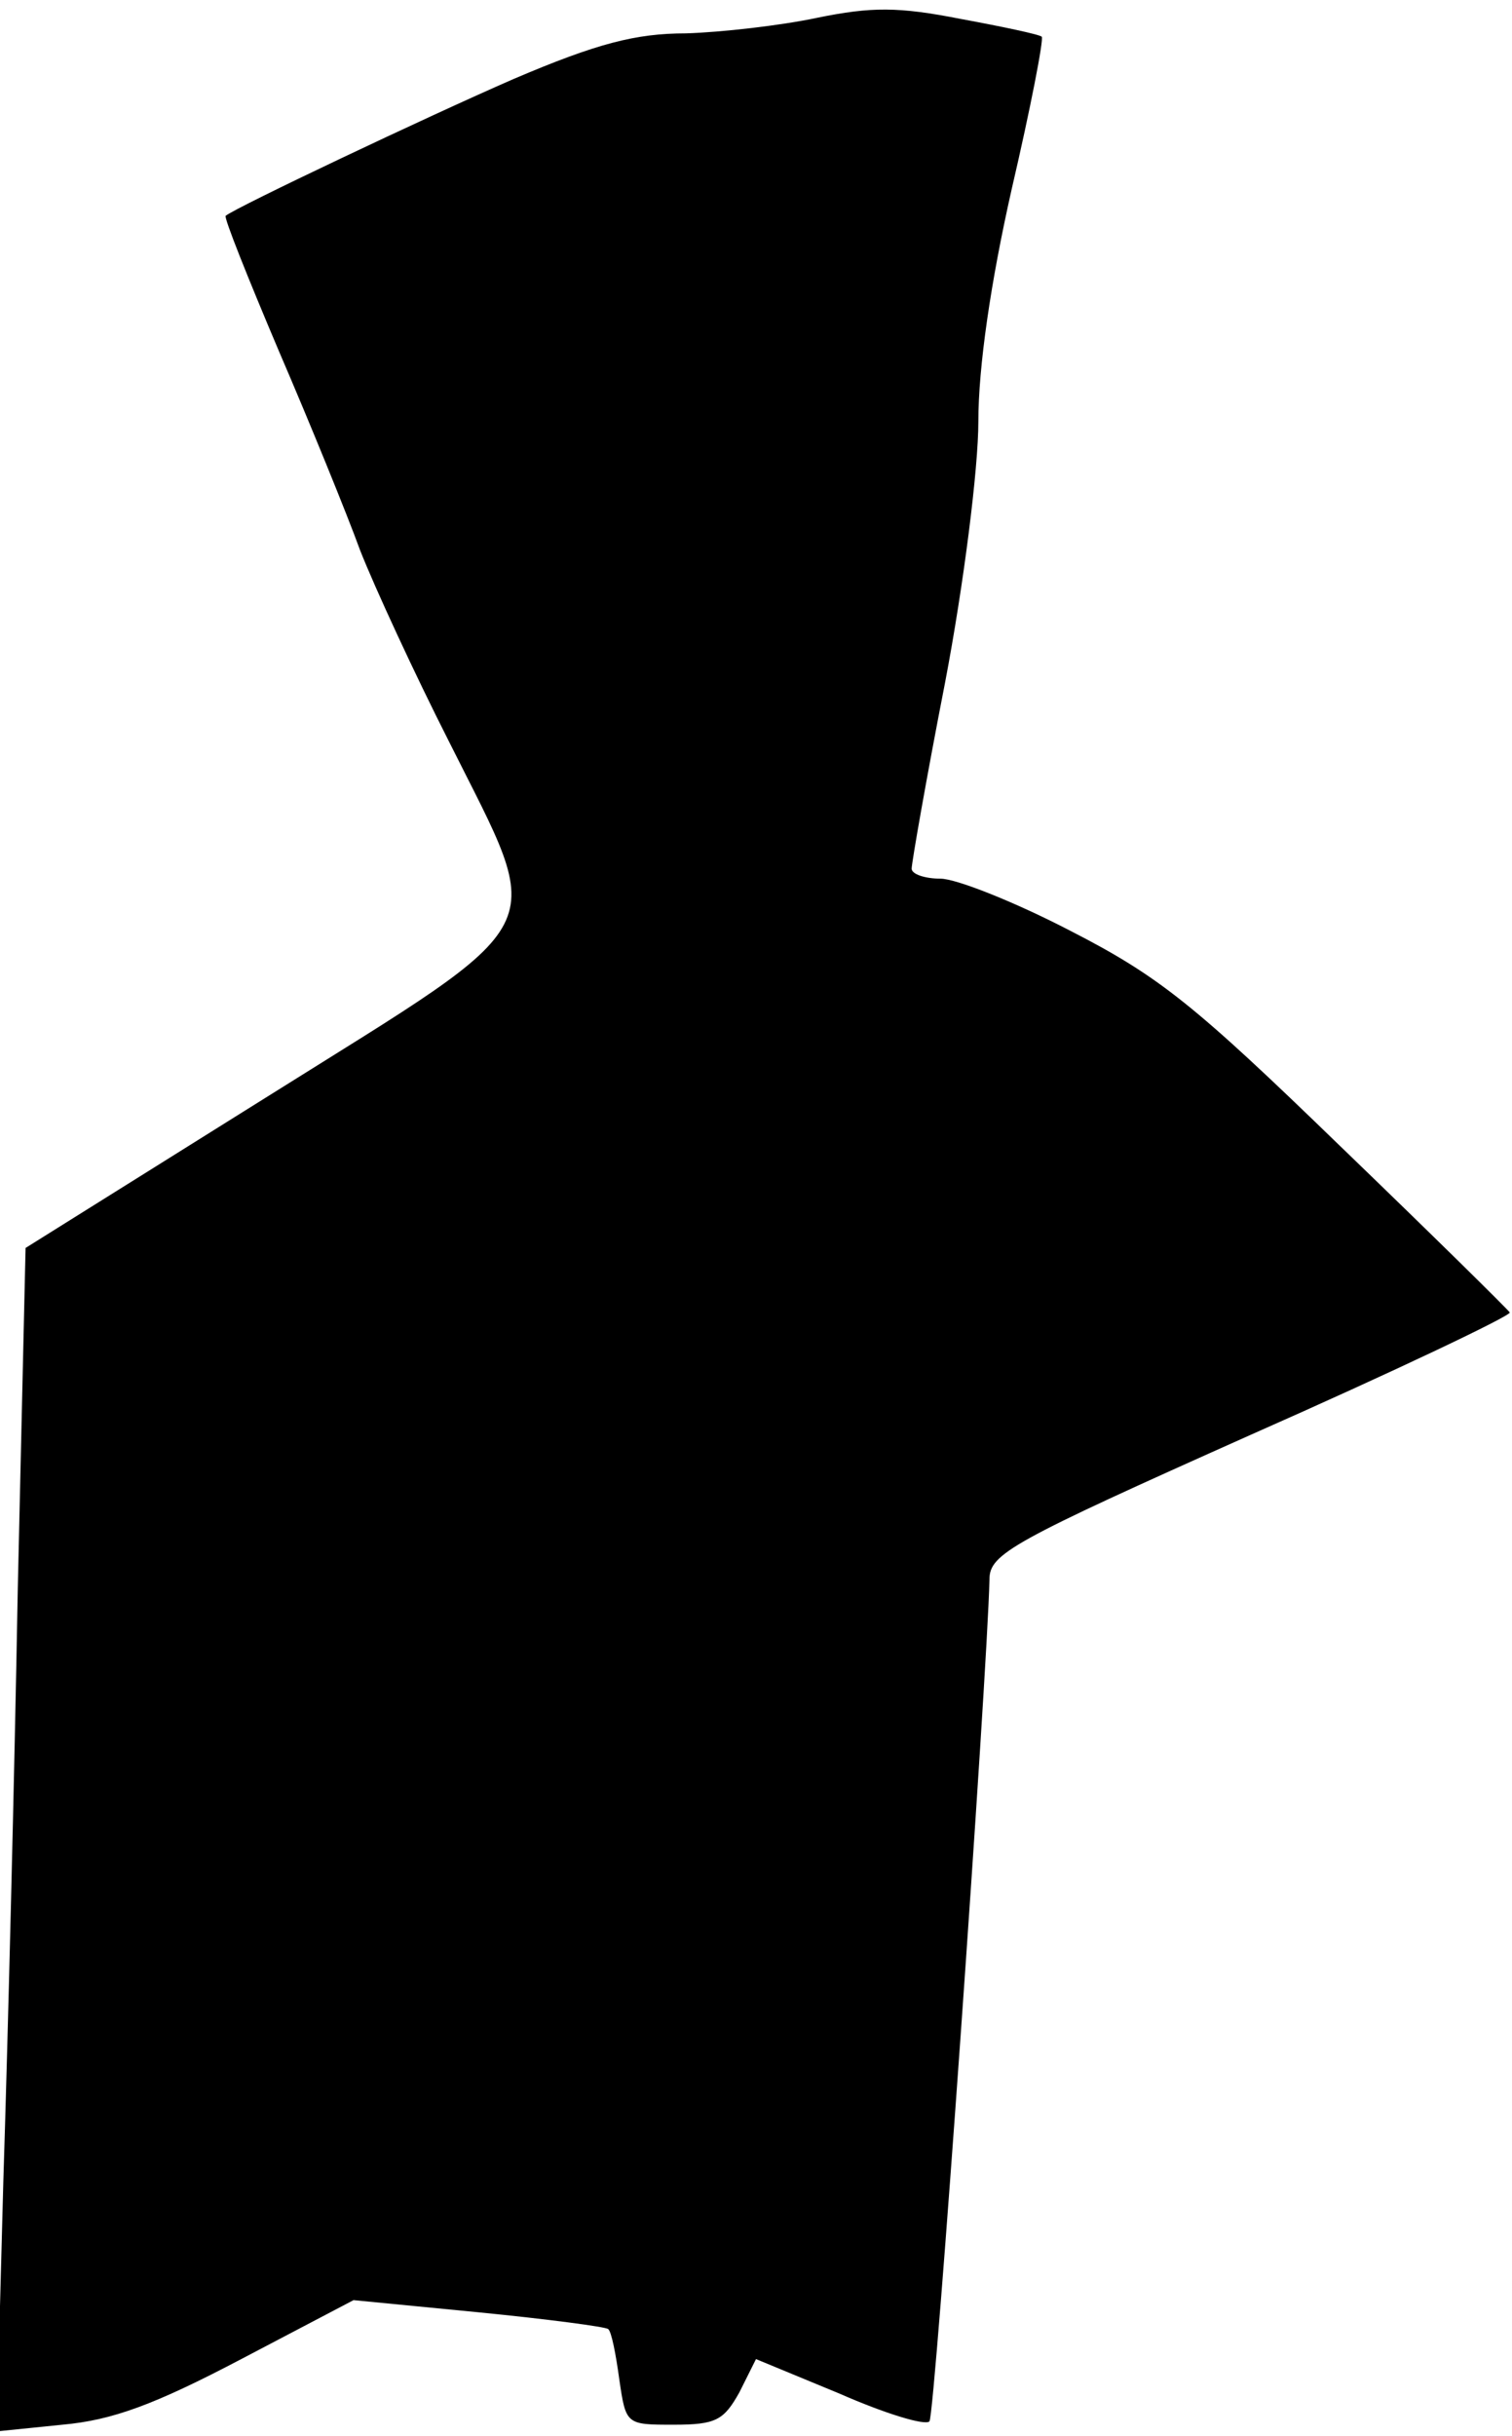 <?xml version="1.0" standalone="no"?>
<!DOCTYPE svg PUBLIC "-//W3C//DTD SVG 20010904//EN"
 "http://www.w3.org/TR/2001/REC-SVG-20010904/DTD/svg10.dtd">
<svg version="1.0" xmlns="http://www.w3.org/2000/svg"
 width="136pt" height="219pt" viewBox="0 0 136 219"
 preserveAspectRatio="xMidYMid meet">
<g transform="translate(0,219) scale(0.1,-0.1)"
fill="#000000" stroke="none">
<path fill="#000000" stroke="none" d="M735 2174 c-33 -7 -86 -13 -118 -14
-45 0 -80 -9 -155 -41 -78 -34 -249 -115 -259 -123 -2 -1 20 -56 48 -122 28
-65 61 -146 73 -179 13 -33 49 -111 80 -172 88 -176 98 -155 -162 -318 l-219
-137 -7 -306 c-3 -169 -9 -408 -13 -533 l-6 -225 59 6 c45 4 83 18 161 59
l101 53 113 -11 c61 -6 114 -13 116 -15 3 -2 7 -23 10 -45 6 -41 6 -41 49 -41
38 0 45 4 59 29 l15 30 75 -31 c41 -18 77 -29 81 -25 5 5 52 670 54 757 0 23
20 34 235 130 129 57 234 107 233 110 -2 3 -70 70 -153 150 -130 126 -162 152
-242 193 -50 26 -103 47 -117 47 -14 0 -26 4 -26 9 0 5 13 80 30 167 17 89 30
193 30 235 0 49 11 125 30 209 17 73 29 135 27 137 -2 2 -35 9 -73 16 -56 11
-80 11 -129 1z"/>
</g>
</svg>
